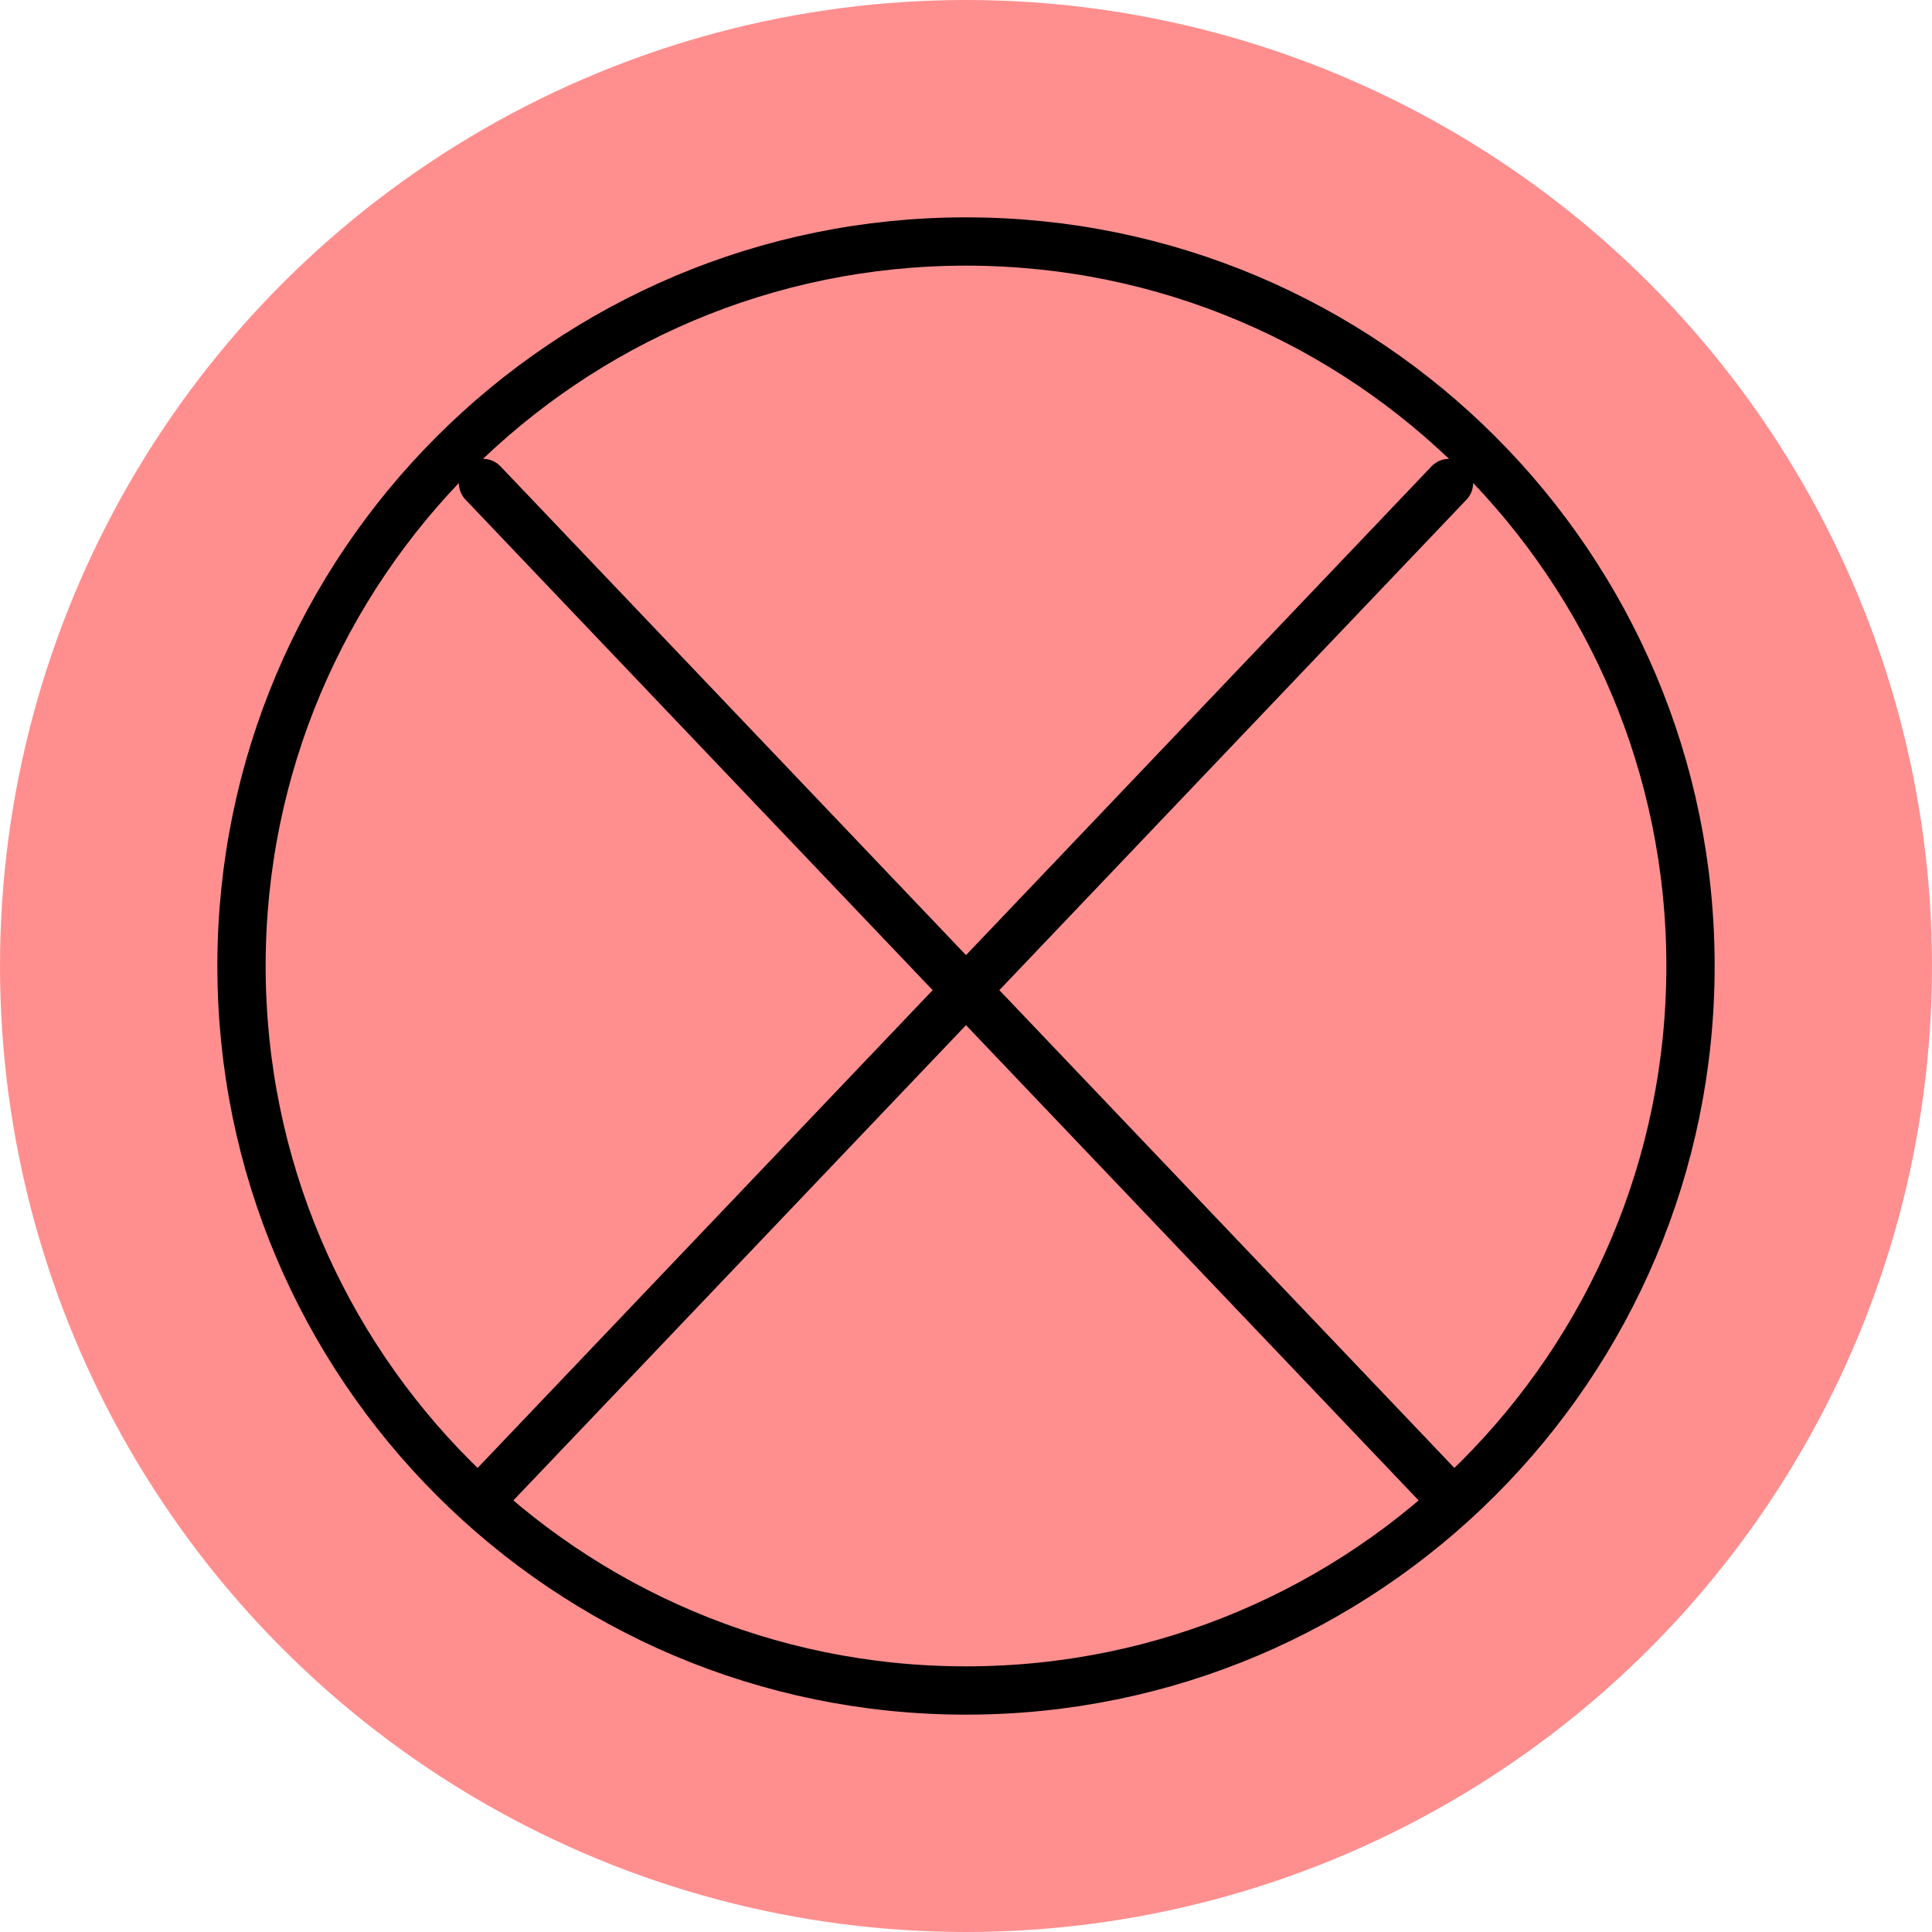 <svg width="40" height="40" viewBox="0 0 40 40" fill="none" xmlns="http://www.w3.org/2000/svg">
<circle cx="20" cy="20" r="20" fill="#FF8F8F"/>
<path d="M20 35C28.284 35 35 28.284 35 20C35 11.716 28.284 5 20 5C11.716 5 5 11.716 5 20C5 28.284 11.716 35 20 35Z" stroke="black" stroke-linecap="round" stroke-linejoin="round"/>
<path d="M30 31L10 10" stroke="black" stroke-linecap="round" stroke-linejoin="round"/>
<path d="M30 10L10 31" stroke="black" stroke-linecap="round" stroke-linejoin="round"/>
</svg>
 
